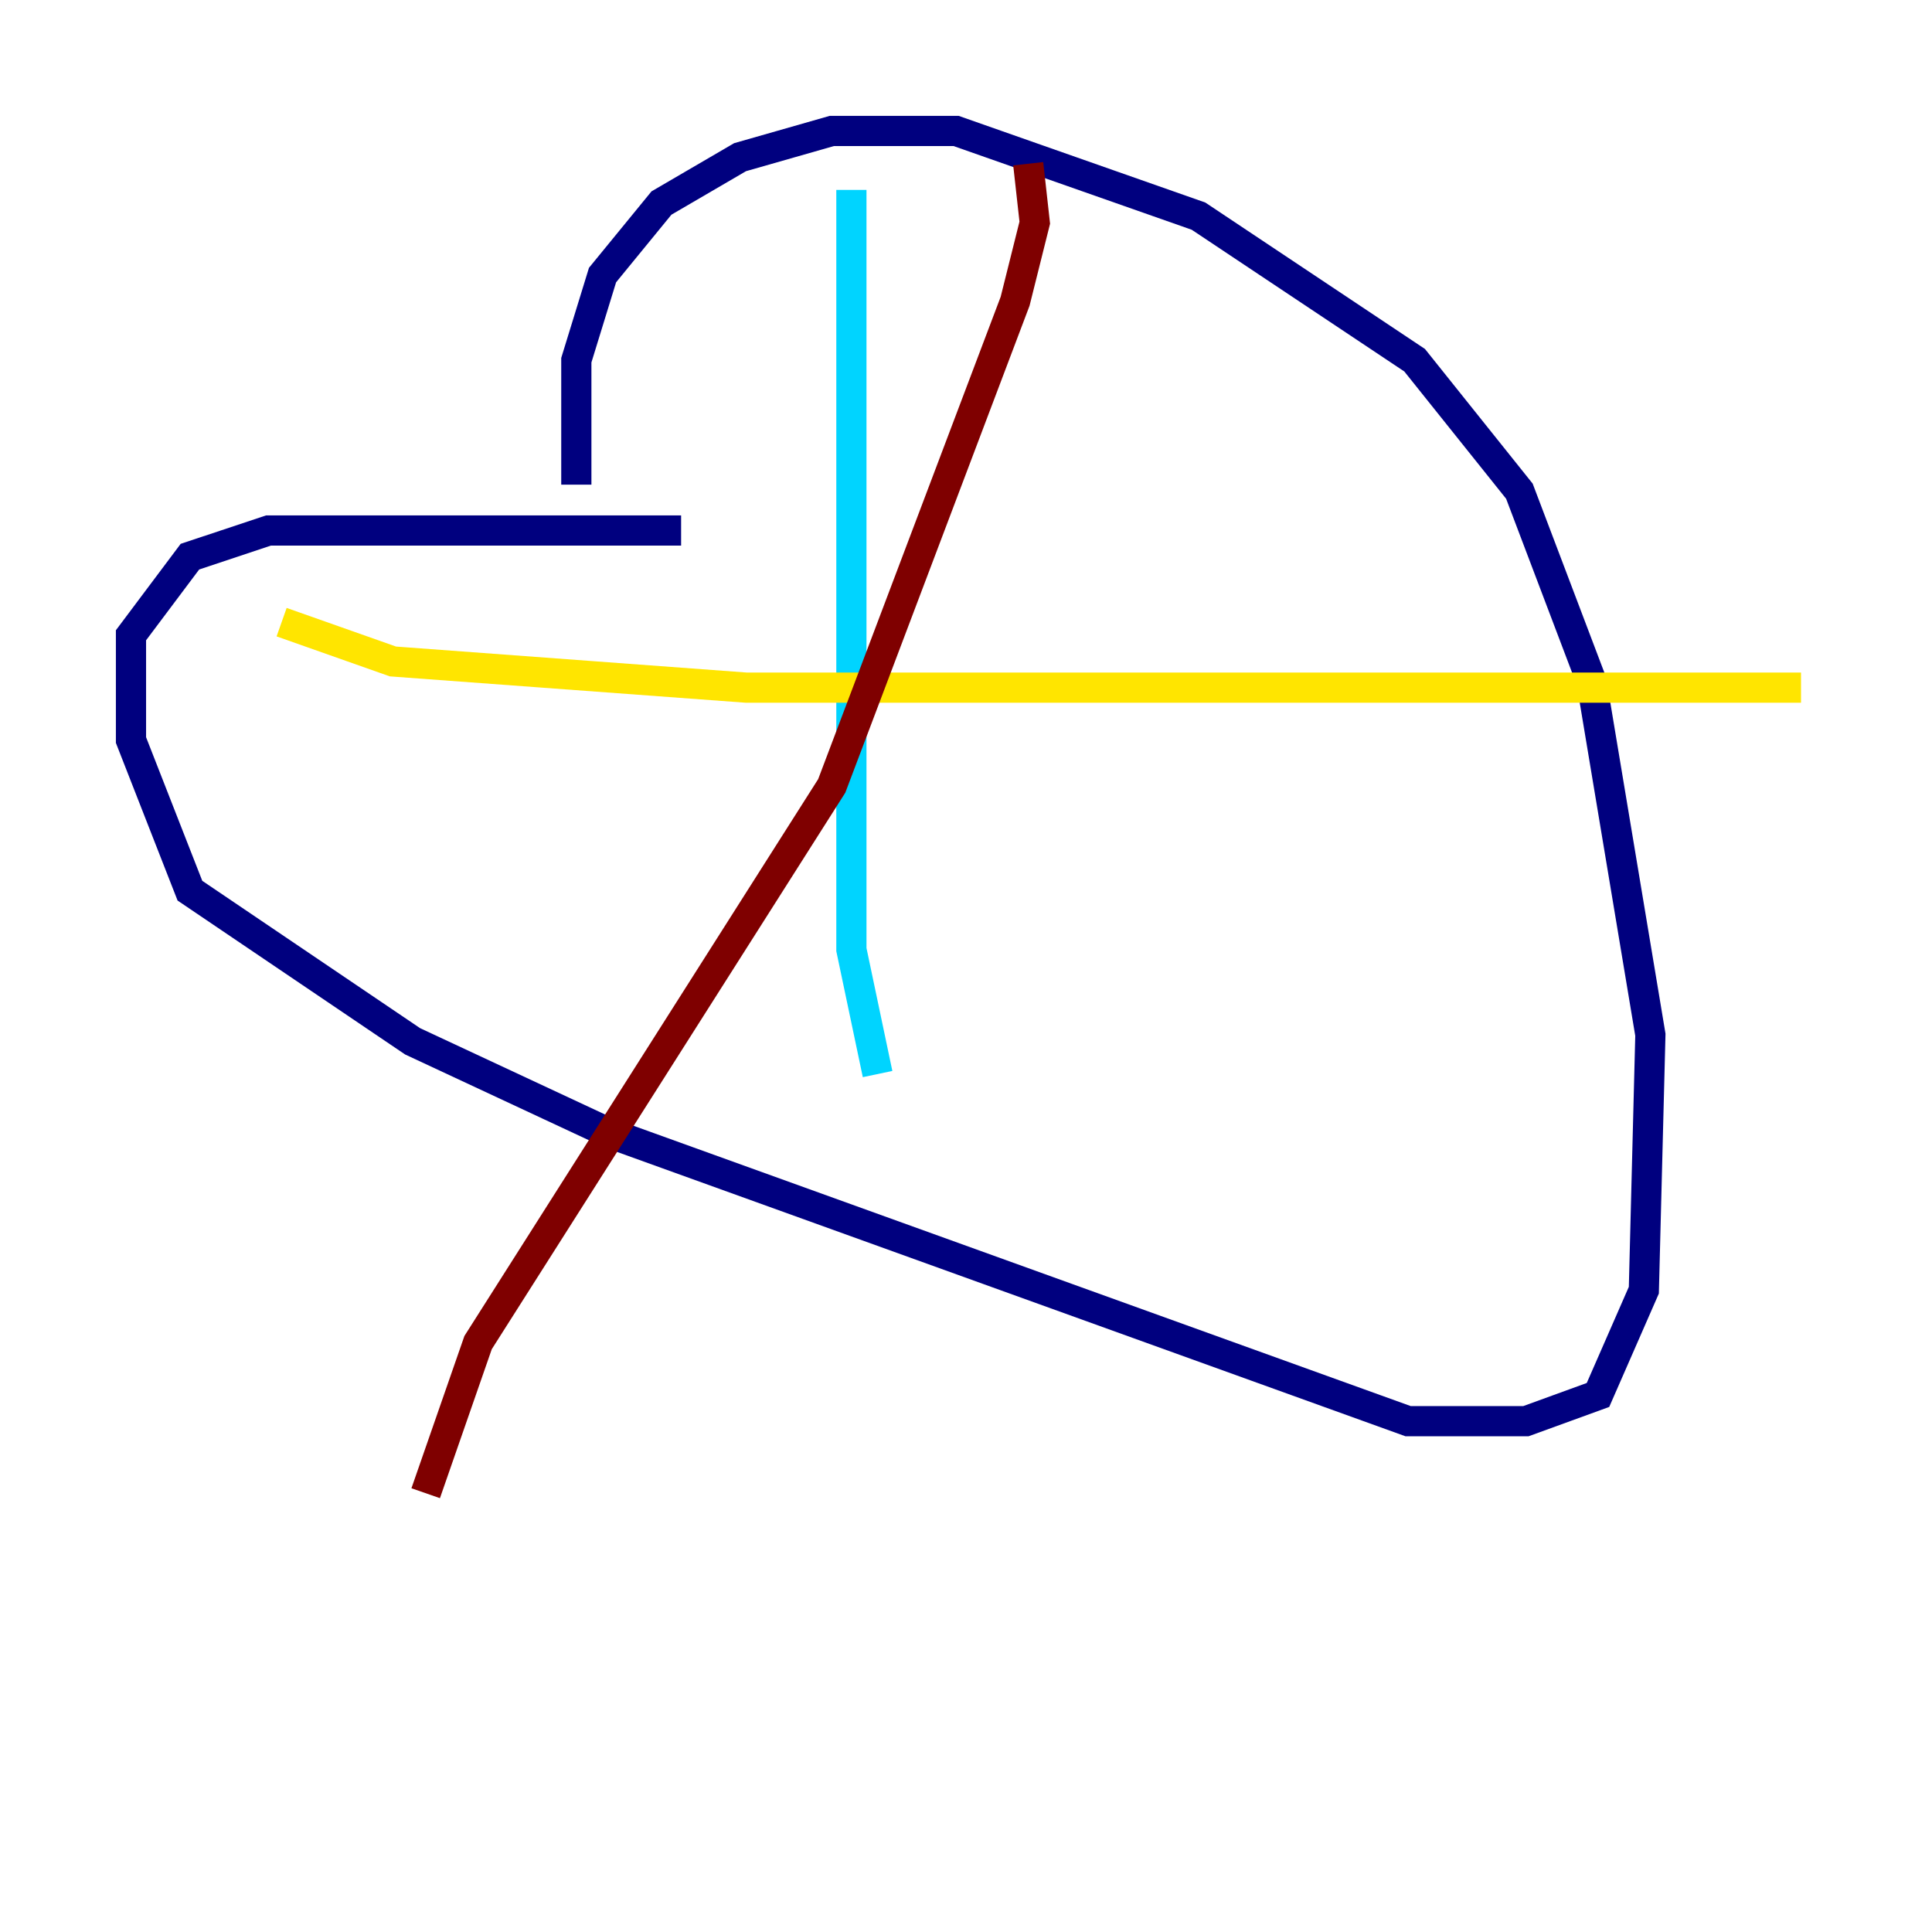 <?xml version="1.0" encoding="utf-8" ?>
<svg baseProfile="tiny" height="128" version="1.2" viewBox="0,0,128,128" width="128" xmlns="http://www.w3.org/2000/svg" xmlns:ev="http://www.w3.org/2001/xml-events" xmlns:xlink="http://www.w3.org/1999/xlink"><defs /><polyline fill="none" points="38.183,32.108 38.183,23.864 39.919,18.224 43.824,13.451 49.031,10.414 55.105,8.678 63.349,8.678 79.403,14.319 93.722,23.864 100.664,32.542 105.437,45.125 109.342,68.556 108.909,85.478 105.871,92.42 101.098,94.156 93.288,94.156 40.352,75.064 27.336,68.99 12.583,59.01 8.678,49.031 8.678,42.088 12.583,36.881 17.79,35.146 45.125,35.146" stroke="#00007f" stroke-width="2" /><polyline fill="none" points="56.407,12.583 56.407,62.915 58.142,71.159" stroke="#00d4ff" stroke-width="2" /><polyline fill="none" points="18.658,41.22 26.034,43.824 49.464,45.559 119.322,45.559" stroke="#ffe500" stroke-width="2" /><polyline fill="none" points="68.122,10.848 68.556,14.752 67.254,19.959 55.105,52.068 31.675,88.949 28.203,98.929" stroke="#7f0000" stroke-width="2" /></svg>